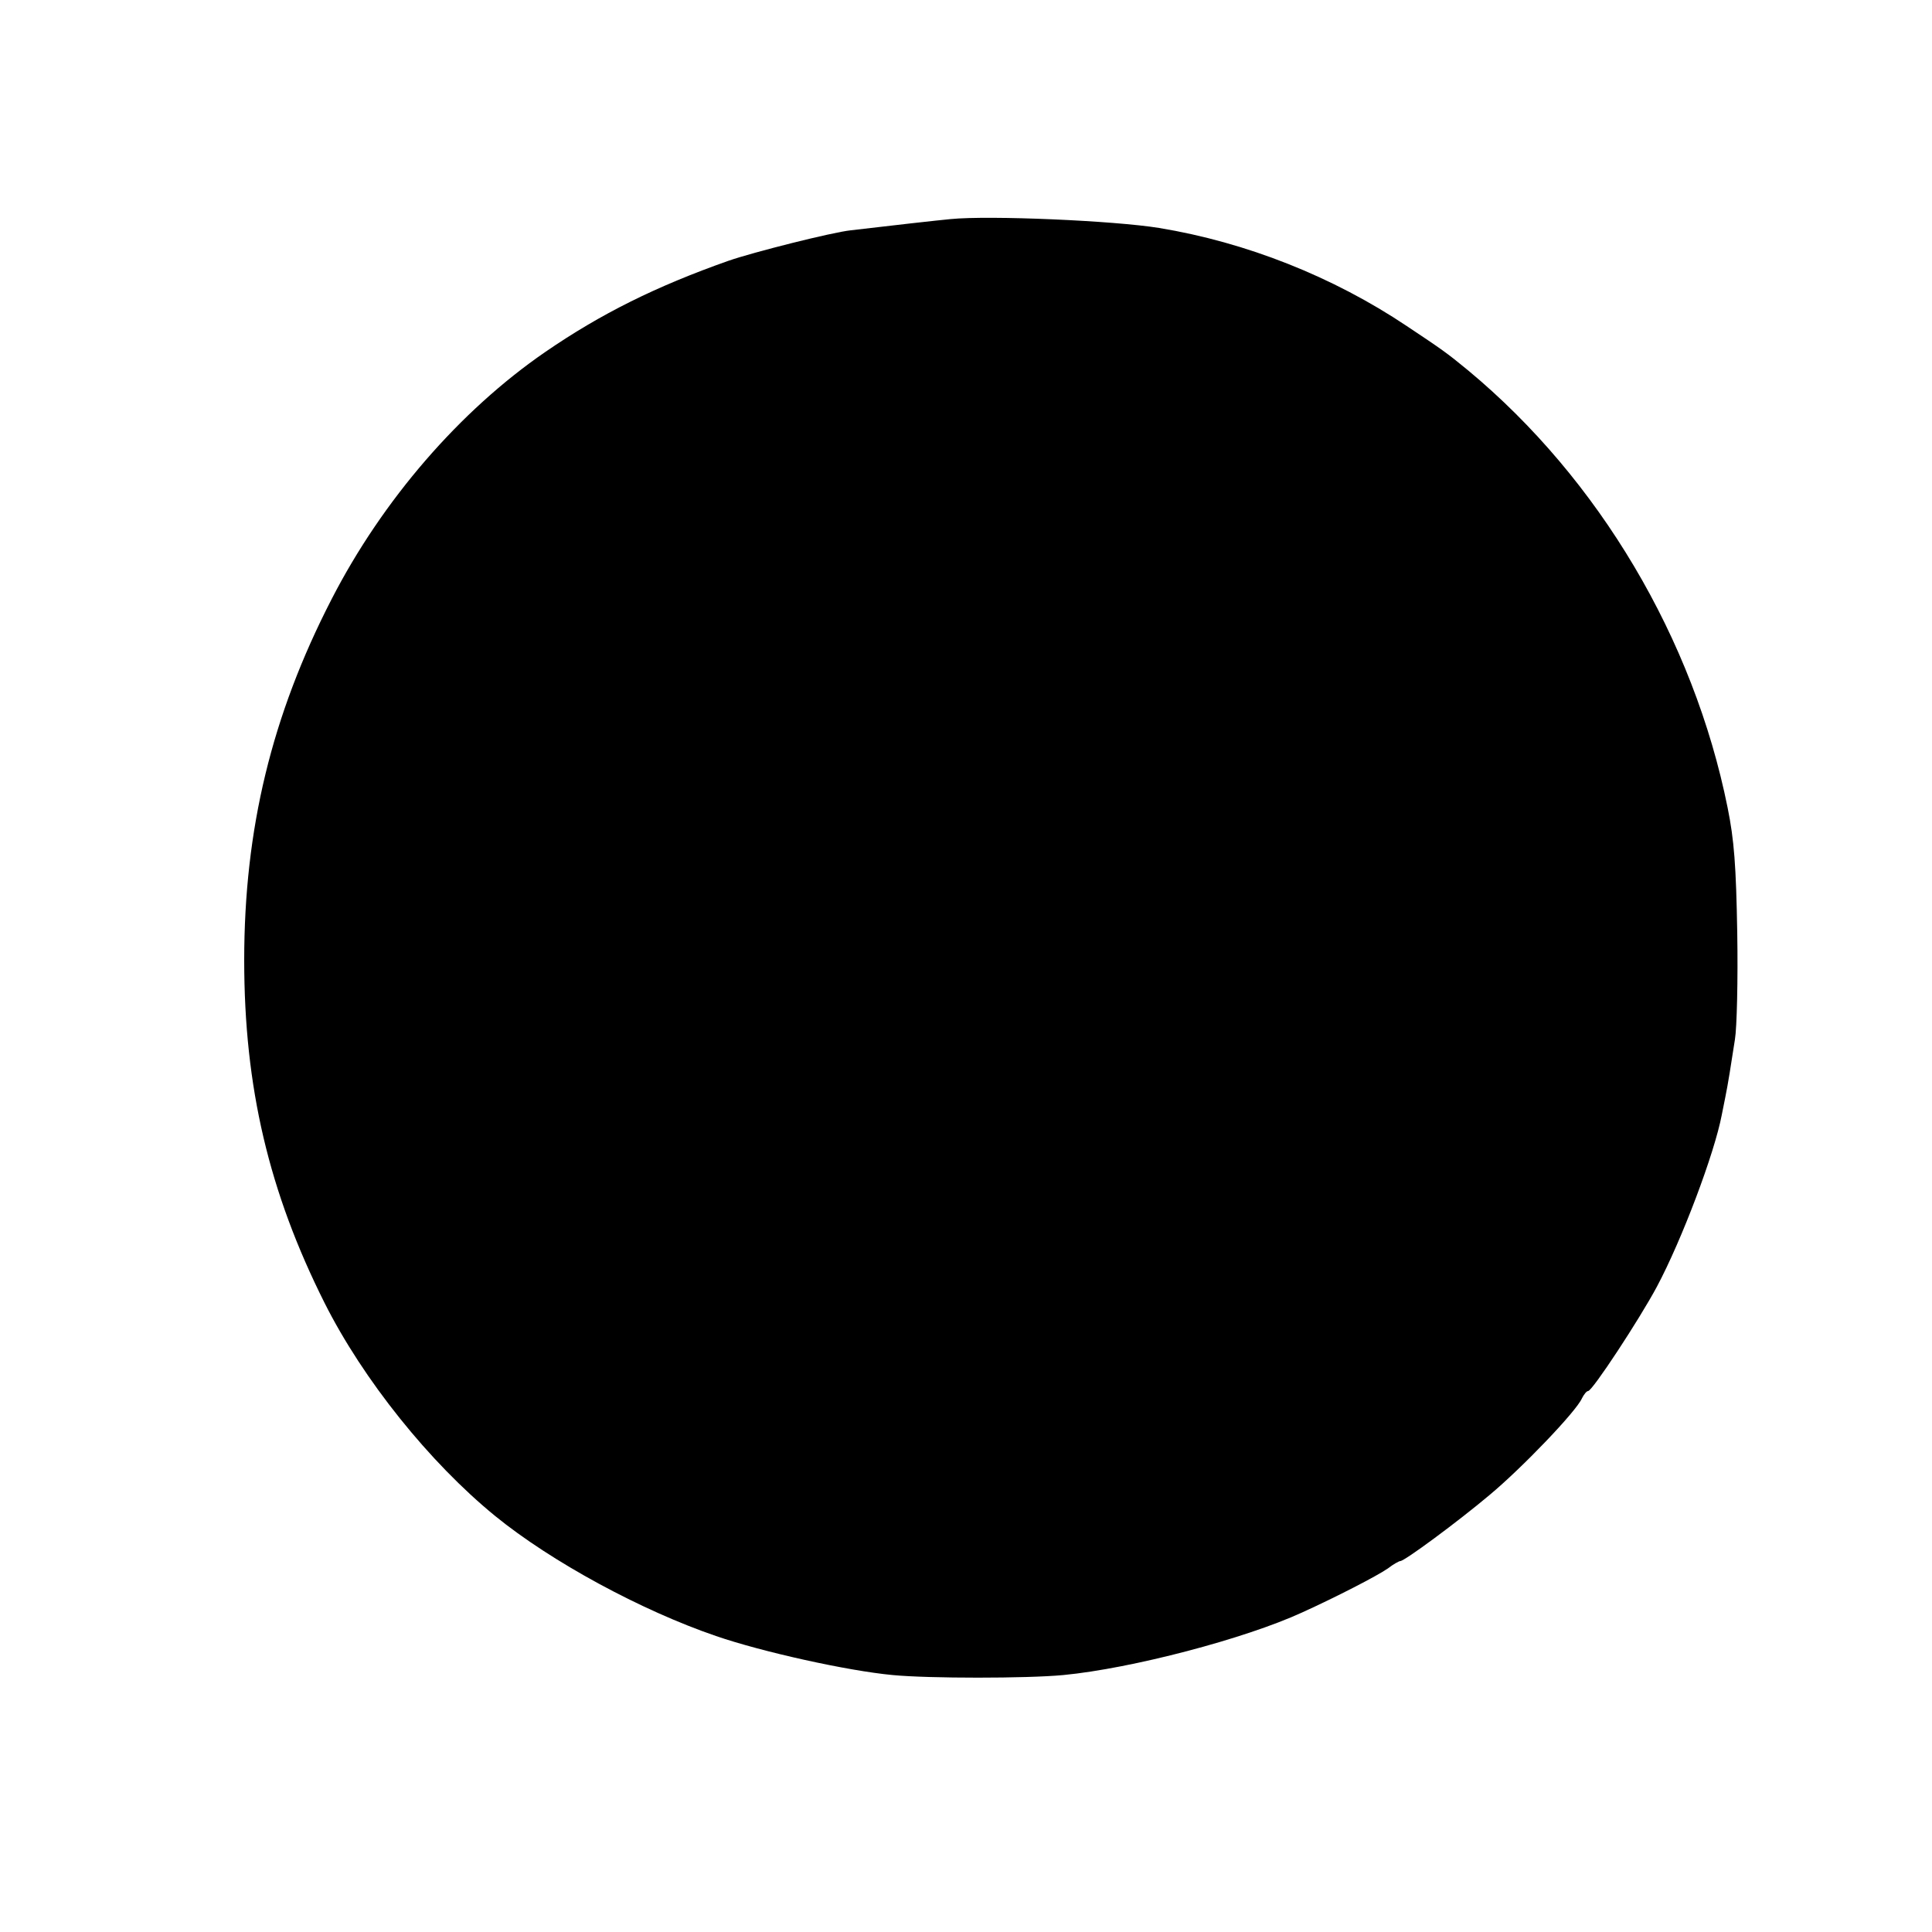 <?xml version="1.0" standalone="no"?>
<!DOCTYPE svg PUBLIC "-//W3C//DTD SVG 20010904//EN"
 "http://www.w3.org/TR/2001/REC-SVG-20010904/DTD/svg10.dtd">
<svg version="1.0" xmlns="http://www.w3.org/2000/svg"
 width="500pt" height="500pt" viewBox="0 0 500 500"
 preserveAspectRatio="xMidYMid meet">
<g transform="translate(0,500) scale(0.1,-0.1)"
fill="#000000" stroke="none">
<path d="M2460 4433 c-32 -3 -157 -17 -258 -29 -48 -5 -254 -57 -317 -79 -187
-66 -330 -137 -474 -236 -221 -152 -421 -383 -553 -640 -155 -301 -226 -595
-226 -934 0 -329 64 -600 208 -887 100 -199 272 -413 441 -551 146 -119 379
-245 572 -311 119 -41 340 -90 457 -101 94 -9 347 -9 442 0 177 17 470 94 618
162 88 40 193 94 222 114 14 11 29 19 32 19 11 0 149 102 231 171 84 70 224
216 239 250 5 10 12 19 16 19 11 0 133 186 178 270 65 122 149 345 168 445 2
11 6 31 9 45 7 34 15 85 25 150 5 30 8 154 6 275 -3 175 -8 241 -25 325 -88
437 -333 850 -671 1131 -57 47 -69 55 -159 115 -191 128 -416 217 -641 254
-117 19 -439 33 -540 23z"/>
</g>
</svg>
